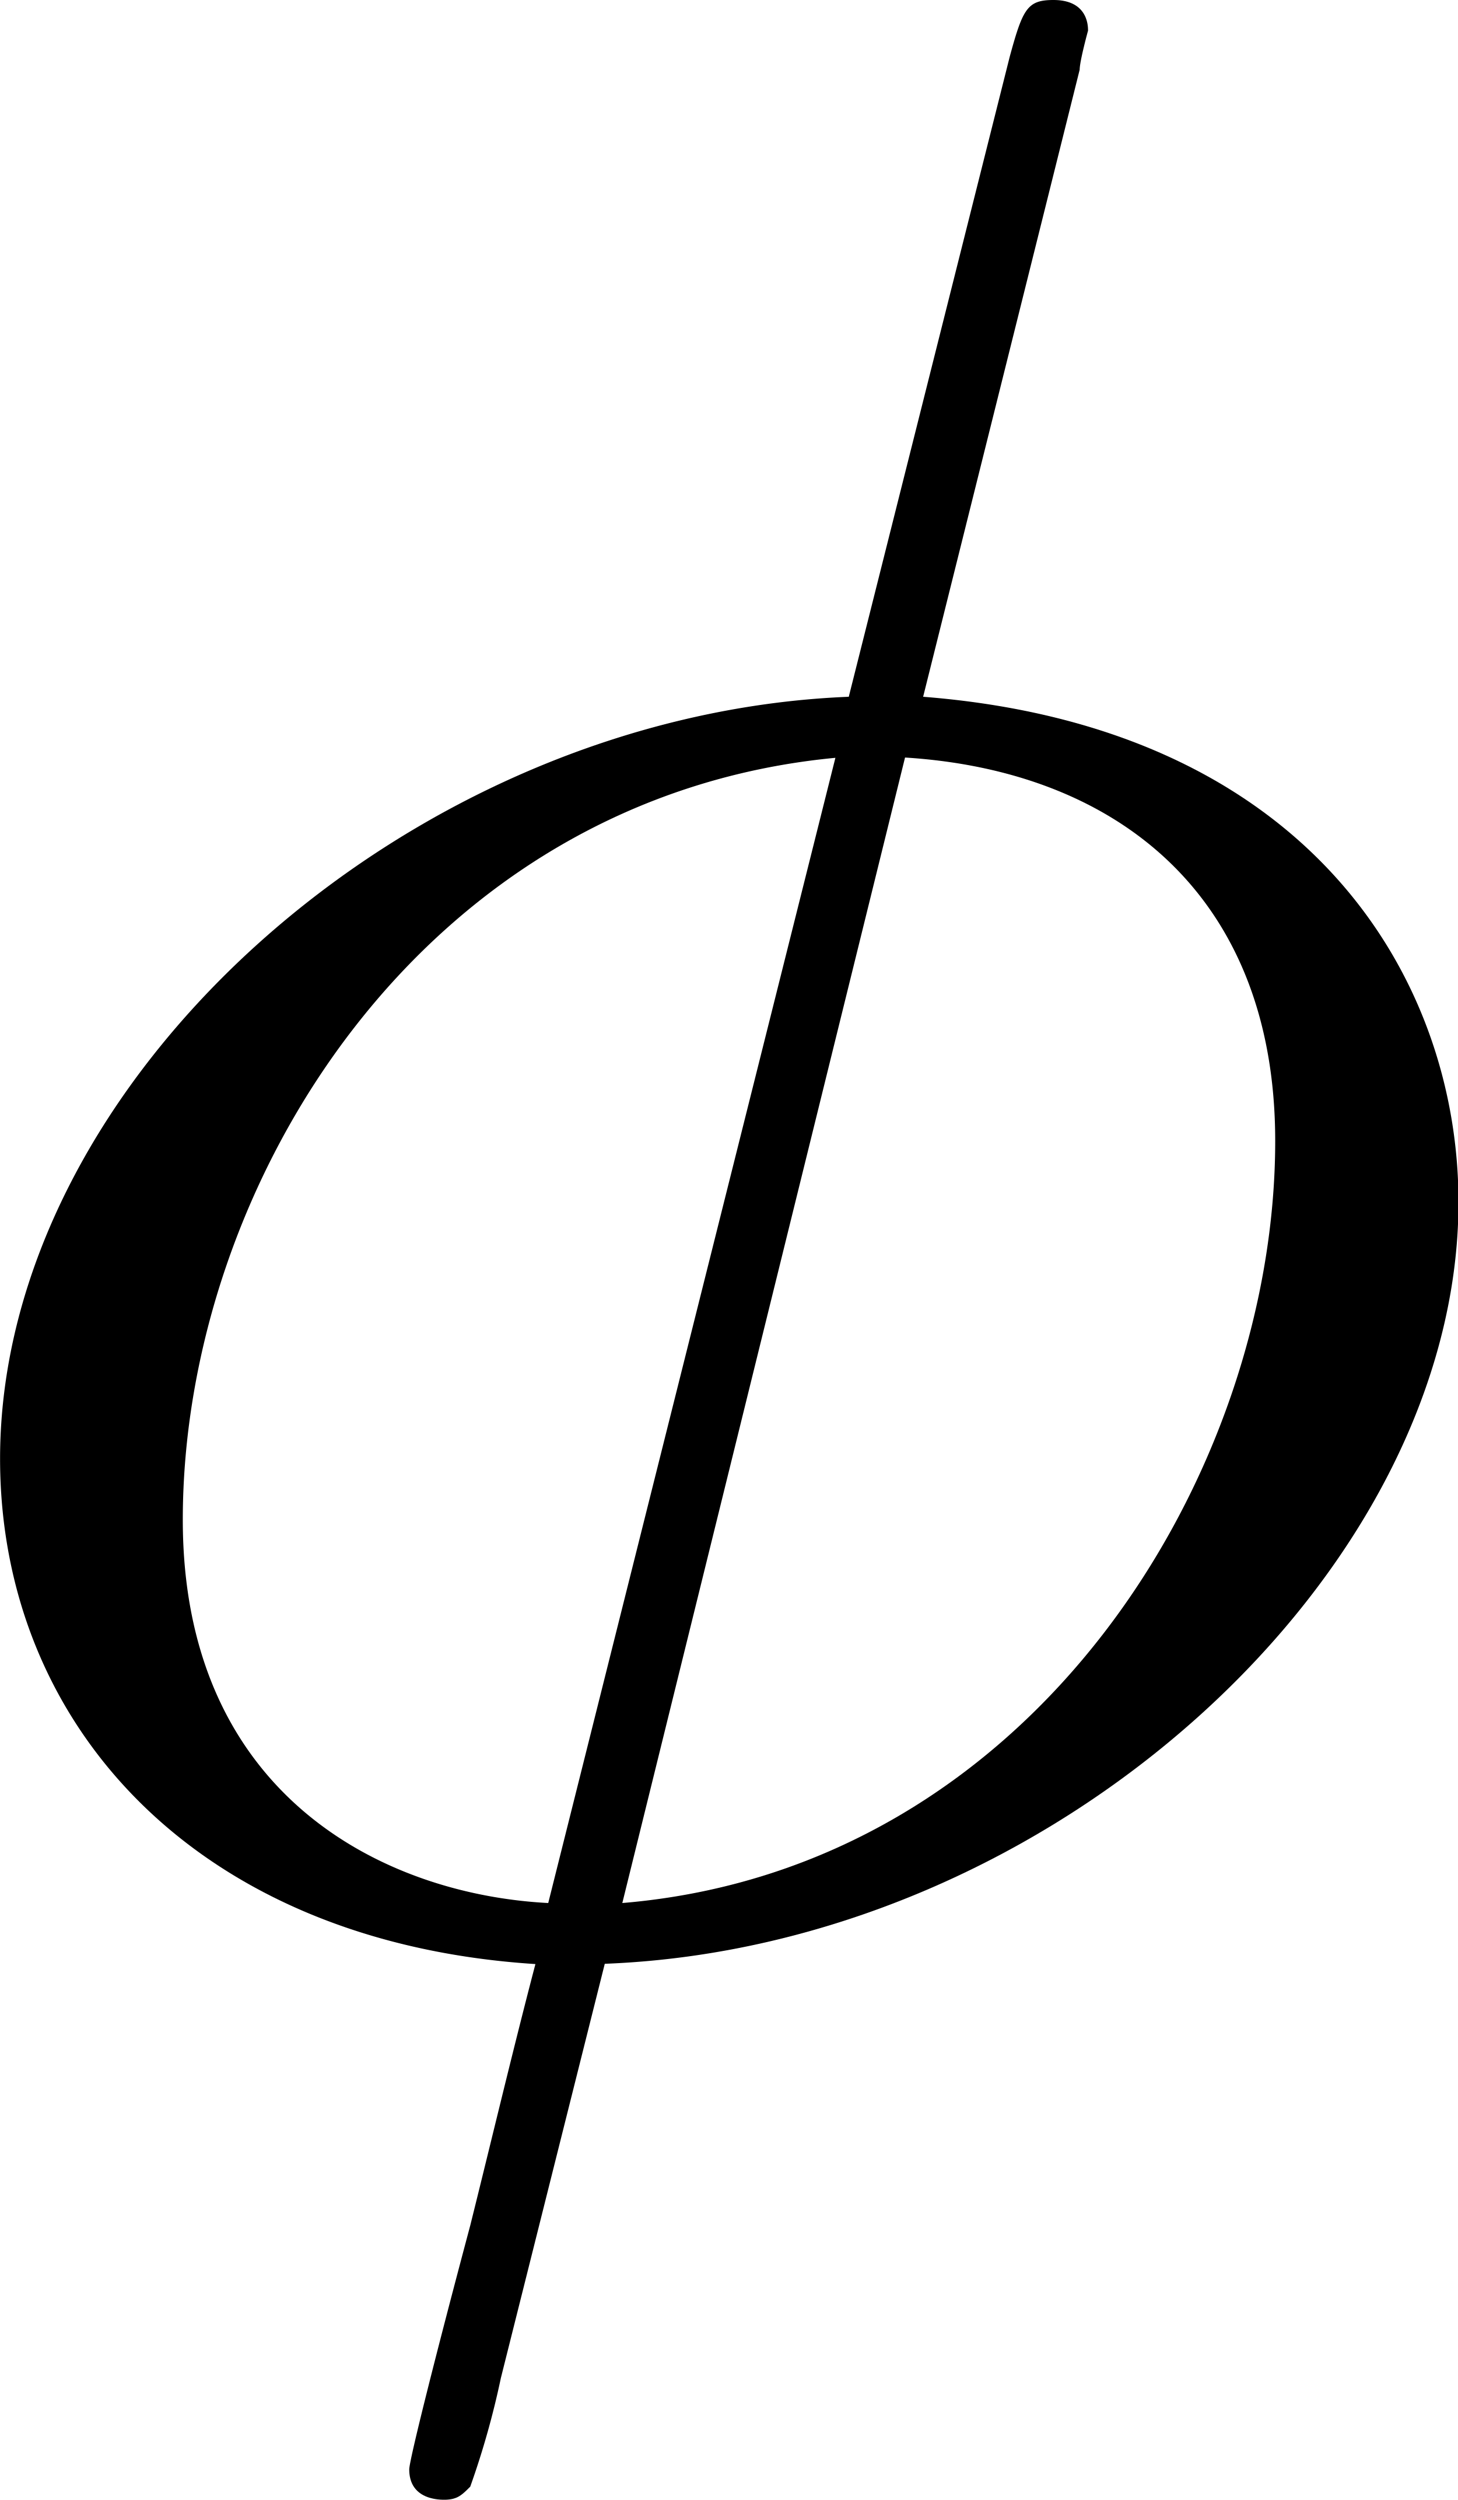 <svg xmlns="http://www.w3.org/2000/svg" xmlns:xlink="http://www.w3.org/1999/xlink" width="6.979" height="11.958" viewBox="0 0 5.234 8.969"><svg overflow="visible" x="148.712" y="134.765" transform="translate(-149.196 -127.843)"><path style="stroke:none" d="M4.36-6.672c0-.031.03-.14.03-.14 0-.016 0-.11-.124-.11-.094 0-.11.031-.157.203l-.578 2.297C1.953-4.359.484-3.047.484-1.688c0 .954.704 1.735 1.922 1.813-.078.297-.156.625-.234.938-.125.468-.219.843-.219.875 0 .093.078.109.125.109s.063-.016.094-.047a3 3 0 0 0 .11-.39L2.655.124C4.266.062 5.72-1.281 5.72-2.609c0-.797-.532-1.704-1.922-1.813zM2.452-.094C1.858-.125 1.14-.484 1.14-1.469c0-1.203.859-2.593 2.343-2.734zm1.281-4.11c.766.048 1.329.5 1.329 1.376 0 1.187-.86 2.61-2.344 2.734zm0 0"/></svg></svg>